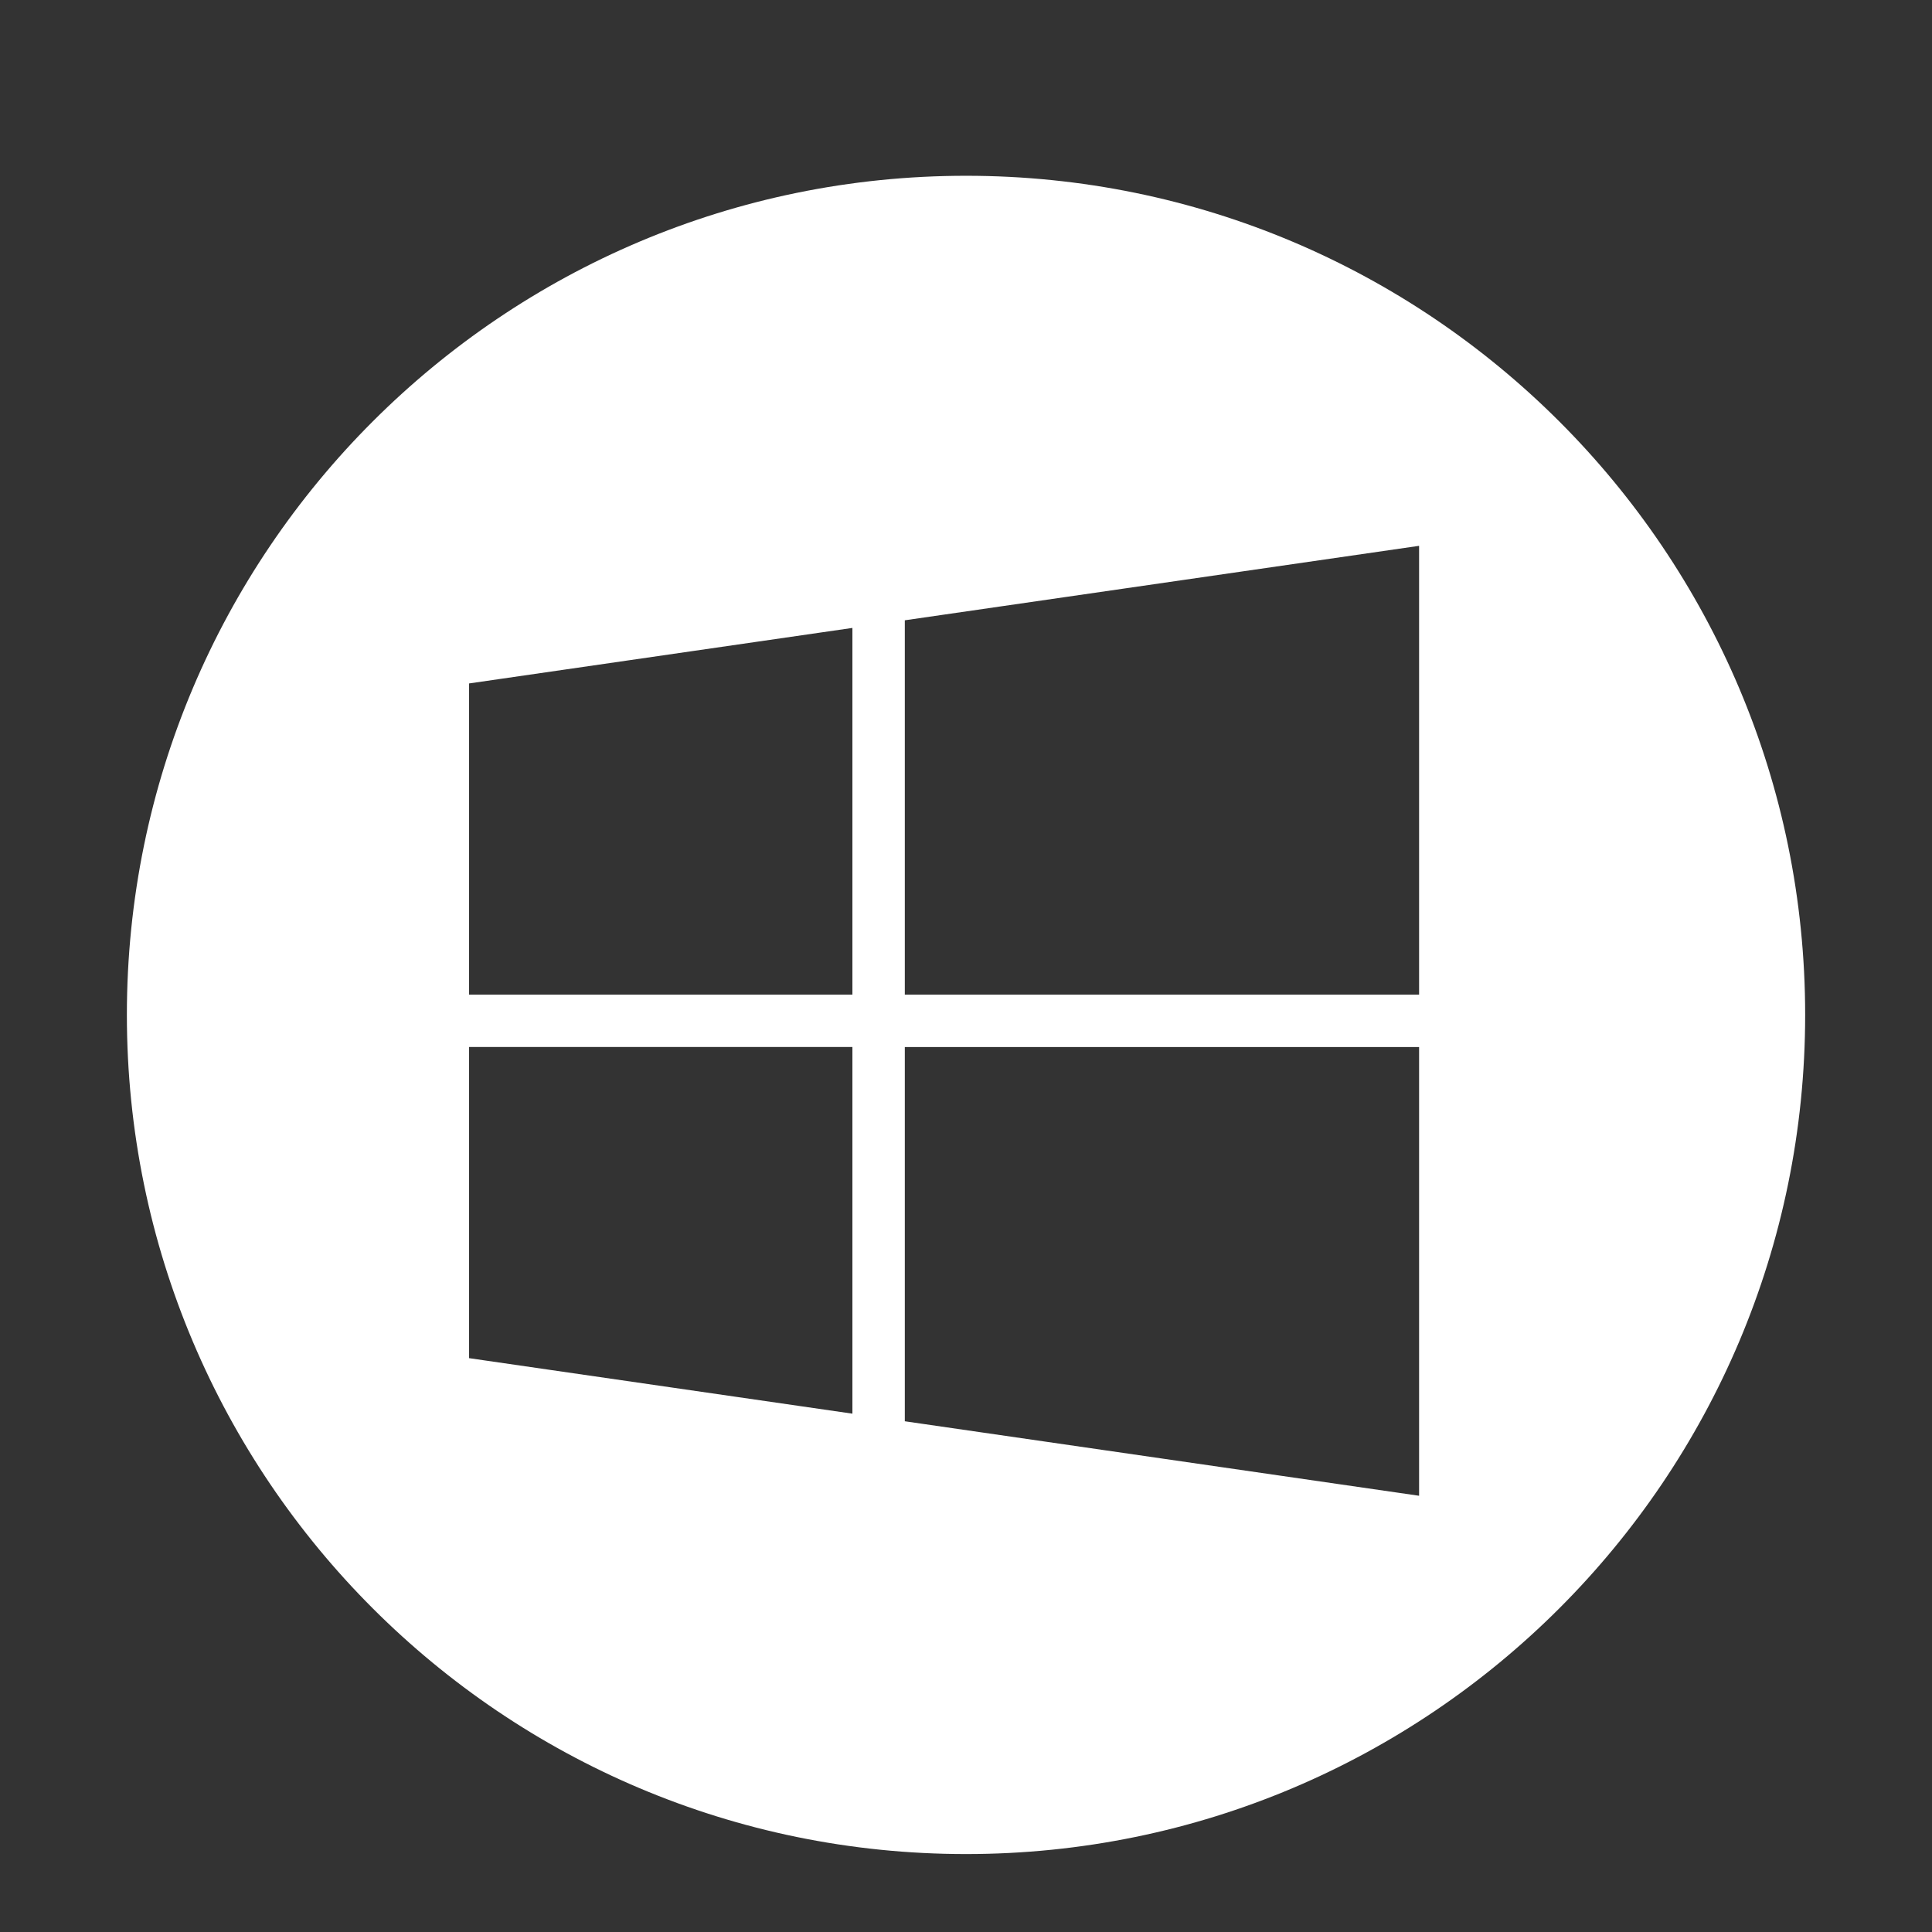 <svg width="56.693" height="56.693" xmlns="http://www.w3.org/2000/svg">

 <rect width="100%" height="100%" fill="#333333" stroke="none"/>

 <g>
  <title>background</title>
  <rect fill="none" id="canvas_background" height="402" width="582" y="-1" x="-1"/>
 </g>
 <g>
  <title>Layer 1</title>
  <path fill="#ffffff" id="svg_1" d="m28.348,5.158c-13.6,0 -24.625,11.023 -24.625,24.623c0,13.6 11.025,24.625 24.625,24.625c13.598,0 24.623,-11.025 24.623,-24.625c0,-13.6 -11.026,-24.623 -24.623,-24.623zm-3.335,36.325l-11.248,-1.629l0,-9.131l11.248,0l0,10.76zm0,-12.296l-11.248,0l0,-9.132l11.248,-1.629l0,10.761zm16.629,14.705l-15.091,-2.186l0,-10.982l15.091,0l0,13.168zm0,-14.705l-15.091,0l0,-10.985l15.091,-2.185l0,13.17z"/>
 </g>
</svg>